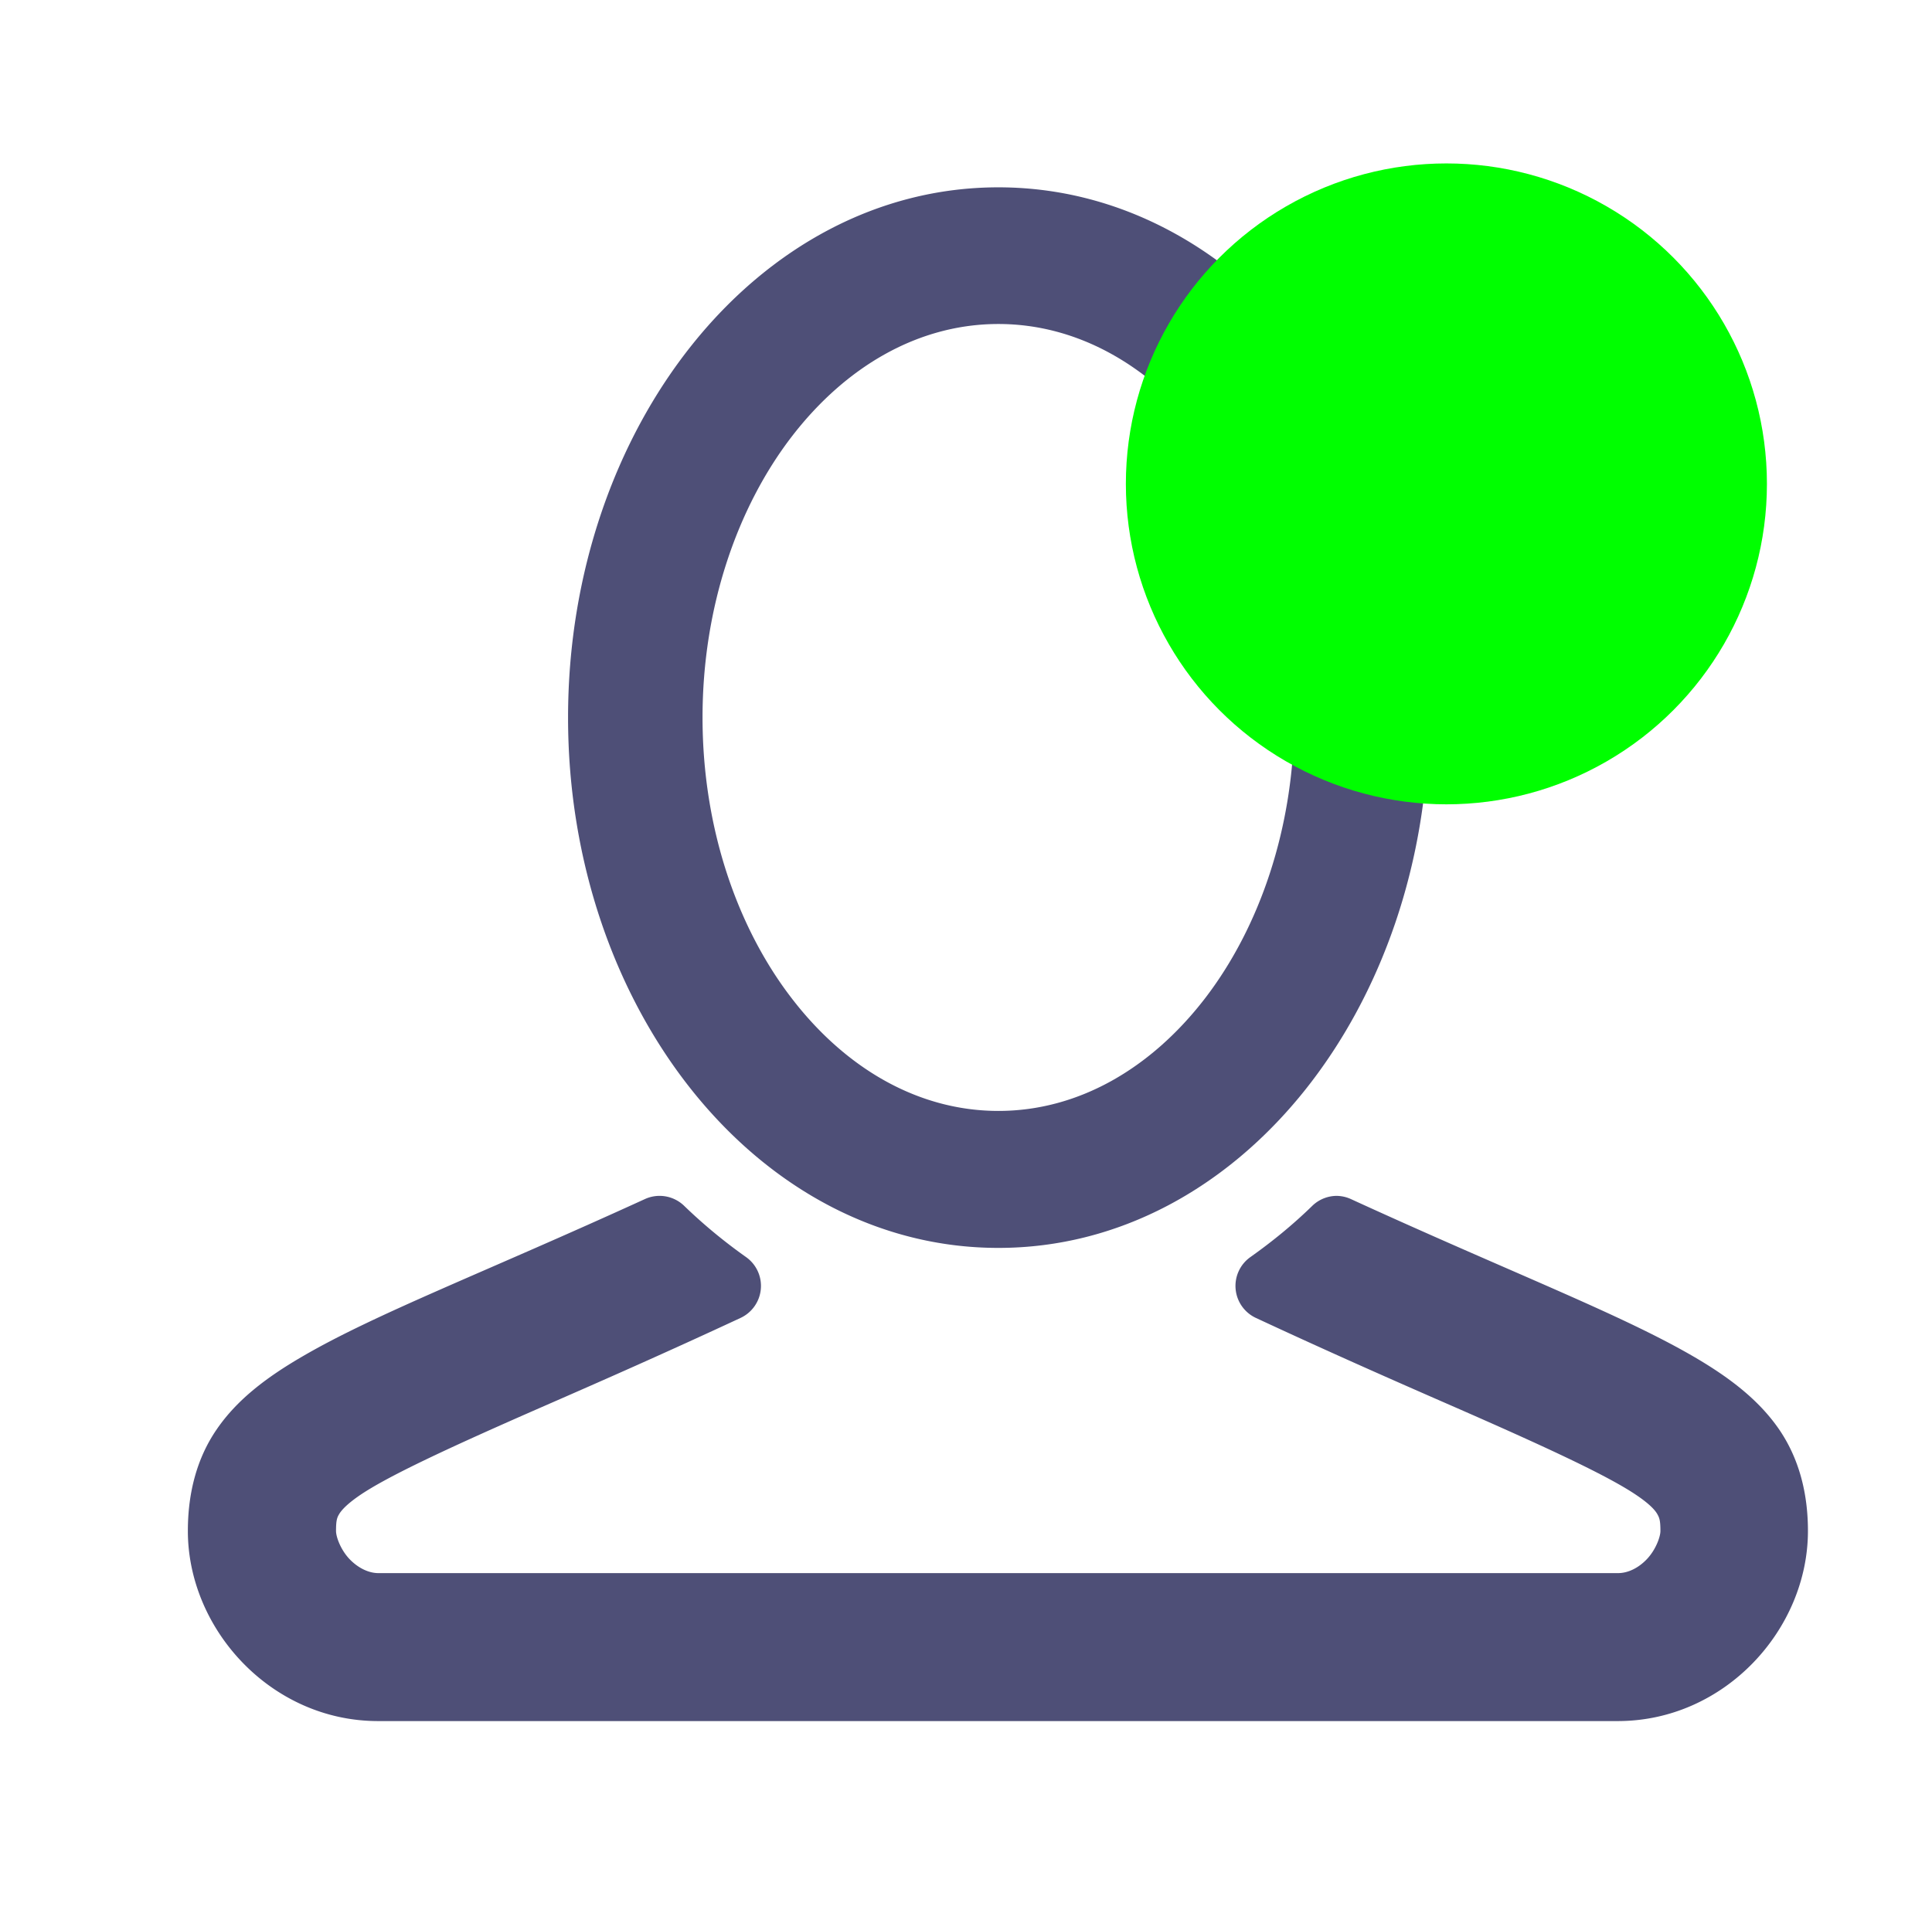 <?xml version="1.0" encoding="UTF-8" standalone="no"?>
<svg
   xmlns:dc="http://purl.org/dc/elements/1.1/"
   xmlns:cc="http://creativecommons.org/ns#"
   xmlns:rdf="http://www.w3.org/1999/02/22-rdf-syntax-ns#"
   xmlns:svg="http://www.w3.org/2000/svg"
   xmlns="http://www.w3.org/2000/svg"
   xmlns:sodipodi="http://sodipodi.sourceforge.net/DTD/sodipodi-0.dtd"
   xmlns:inkscape="http://www.inkscape.org/namespaces/inkscape"
   id="icon"
   version="1.1"
   viewBox="0 0 24.11 24"
   sodipodi:docname="user_activo.svg"
   inkscape:version="0.92.3 (2405546, 2018-03-11)">
  <sodipodi:namedview
     pagecolor="#ffffff"
     bordercolor="#666666"
     borderopacity="1"
     objecttolerance="10"
     gridtolerance="10"
     guidetolerance="10"
     inkscape:pageopacity="0"
     inkscape:pageshadow="2"
     inkscape:window-width="1920"
     inkscape:window-height="1030"
     id="namedview15"
     showgrid="false"
     inkscape:zoom="9.8333333"
     inkscape:cx="-6.3517794"
     inkscape:cy="12"
     inkscape:window-x="0"
     inkscape:window-y="24"
     inkscape:window-maximized="1"
     inkscape:current-layer="icon" />
  <defs
     id="defs4">
    <style
       id="style2">.cls-1{fill:#fff;}.cls-2{fill:#081A2B;}.cls-3{fill:#ebbd41;}</style>
  </defs>
  <title
     id="title6">icons</title>
  <g
     transform="matrix(1.986 0 0 1.986 -.152 -565.32)"
     style="fill:#4e4f77;fill-opacity:1"
     id="g10">
    <path
       d="m6.35 285.83c-1.517 0-2.704 1.515-2.704 3.333s1.187 3.333 2.704 3.333 2.704-1.515 2.704-3.333-1.187-3.333-2.704-3.333zm0 0.859c0.498 0 0.956 0.262 1.298 0.707 0.343 0.445 0.561 1.072 0.561 1.766 0 0.694-0.219 1.321-0.561 1.766-0.343 0.445-0.8 0.707-1.298 0.707-0.498 0-0.956-0.262-1.298-0.707-0.343-0.445-0.561-1.072-0.561-1.766s0.219-1.321 0.561-1.766c0.343-0.445 0.8-0.707 1.298-0.707zm2.133 5.48a0.222 0.222 0 0 0-0.161 0.063c-0.122 0.119-0.252 0.225-0.389 0.322a0.222 0.222 0 0 0 0.035 0.382c0.466 0.217 0.875 0.397 1.223 0.549 0.643 0.281 1.004 0.452 1.173 0.568 0.085 0.058 0.116 0.096 0.128 0.119 0.013 0.023 0.018 0.043 0.018 0.103 0 0.037-0.029 0.117-0.083 0.175-0.054 0.058-0.121 0.09-0.183 0.09h-7.79c-0.062 0-0.129-0.033-0.183-0.09-0.054-0.058-0.083-0.137-0.083-0.175 0-0.061 0.005-0.081 0.018-0.103 0.013-0.023 0.044-0.061 0.128-0.119 0.169-0.116 0.53-0.287 1.173-0.568 0.348-0.152 0.757-0.332 1.223-0.549a0.222 0.222 0 0 0 0.035-0.382c-0.137-0.097-0.267-0.204-0.389-0.322a0.222 0.222 0 0 0-0.161-0.063 0.222 0.222 0 0 0-0.086 0.02c-1.008 0.461-1.688 0.719-2.15 0.988-0.231 0.134-0.413 0.274-0.539 0.457-0.126 0.182-0.183 0.401-0.183 0.641 0 0.619 0.524 1.195 1.195 1.195h7.79c0.672 0 1.195-0.576 1.195-1.195 0-0.24-0.057-0.458-0.183-0.641-0.126-0.182-0.308-0.323-0.539-0.457-0.462-0.268-1.142-0.526-2.15-0.988a0.222 0.222 0 0 0-0.086-0.02z"
       style="fill:#4e4f77;stroke-width:0.016;fill-opacity:1"
       id="path8" />
  </g>
  <circle
     class="cls-2"
     cx="18.05"
     cy="6.04"
     r="4"
     style="fill:#00ff00"
     id="circle12" />
</svg>
